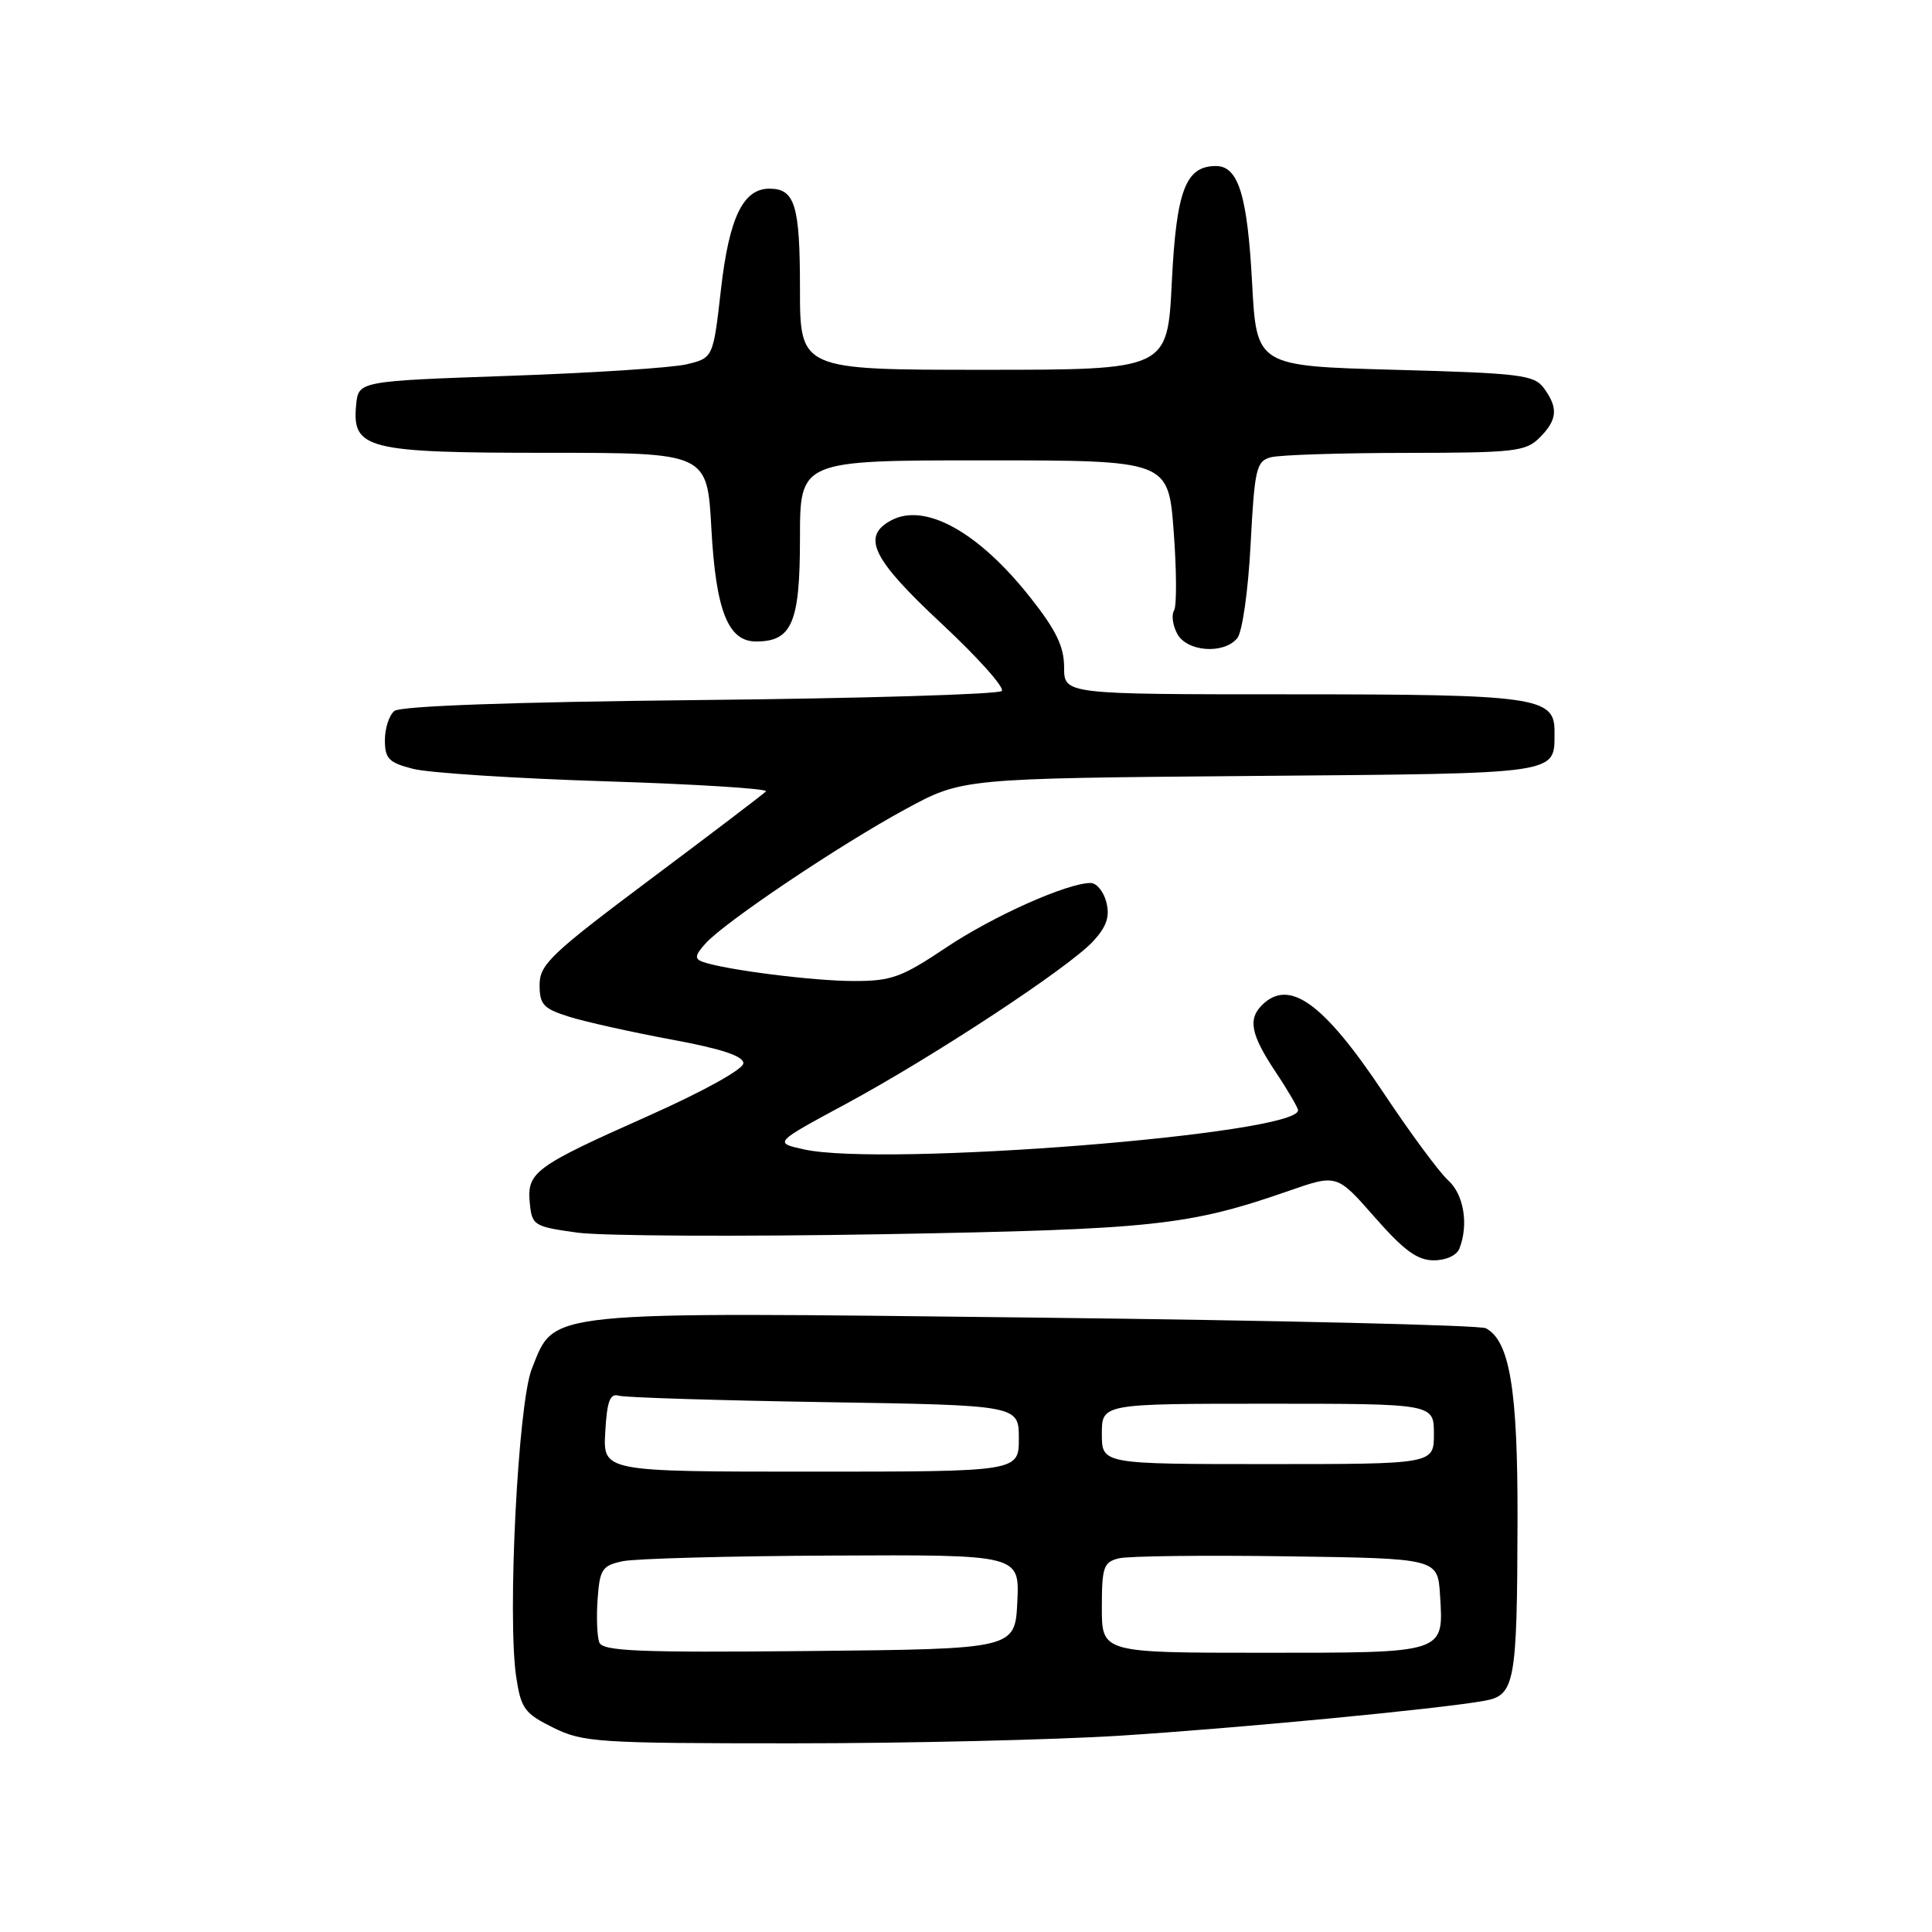 <?xml version="1.0" encoding="UTF-8" standalone="no"?>
<!DOCTYPE svg PUBLIC "-//W3C//DTD SVG 1.1//EN" "http://www.w3.org/Graphics/SVG/1.1/DTD/svg11.dtd" >
<svg xmlns="http://www.w3.org/2000/svg" xmlns:xlink="http://www.w3.org/1999/xlink" version="1.1" viewBox="0 0 256 256">
 <g >
 <path fill="currentColor"
d=" M 148.52 229.98 C 164.29 228.97 190.51 226.46 196.66 225.37 C 200.74 224.65 201.03 223.10 201.08 201.39 C 201.12 184.14 200.05 177.67 196.88 176.00 C 196.12 175.59 169.34 174.96 137.37 174.59 C 71.34 173.83 73.58 173.60 70.47 181.37 C 68.64 185.94 67.21 214.24 68.40 222.20 C 69.03 226.39 69.50 227.04 73.30 228.92 C 77.25 230.87 79.16 231.00 105.02 231.00 C 120.15 231.00 139.73 230.54 148.52 229.98 Z  M 193.39 165.42 C 194.62 162.23 193.96 158.27 191.89 156.40 C 190.73 155.36 186.88 150.15 183.34 144.83 C 175.37 132.87 170.82 129.58 167.20 133.20 C 165.34 135.06 165.76 137.12 169.00 142.00 C 170.65 144.47 171.99 146.78 172.00 147.12 C 172.02 150.29 117.07 154.64 106.52 152.30 C 102.54 151.42 102.54 151.42 112.04 146.30 C 123.69 140.02 141.66 128.19 144.87 124.70 C 146.63 122.78 147.08 121.45 146.60 119.56 C 146.25 118.15 145.31 117.00 144.52 117.00 C 141.40 117.00 131.54 121.41 125.30 125.60 C 119.47 129.50 118.10 130.00 113.12 129.99 C 107.76 129.99 96.06 128.50 93.11 127.45 C 92.00 127.05 92.08 126.57 93.51 124.99 C 96.09 122.14 111.26 111.95 120.00 107.21 C 127.50 103.14 127.50 103.14 165.79 102.82 C 207.37 102.47 205.95 102.68 205.98 96.91 C 206.01 92.35 203.50 92.00 170.95 92.00 C 141.00 92.00 141.00 92.00 141.00 88.42 C 141.00 85.68 139.94 83.49 136.52 79.17 C 129.66 70.48 122.57 66.55 118.09 68.95 C 114.11 71.08 115.56 74.06 124.75 82.62 C 129.56 87.11 133.16 91.13 132.74 91.56 C 132.32 92.00 114.32 92.54 92.74 92.76 C 67.75 93.02 53.05 93.55 52.25 94.21 C 51.56 94.78 51.00 96.52 51.00 98.08 C 51.00 100.53 51.52 101.06 54.75 101.88 C 56.81 102.41 68.31 103.15 80.30 103.53 C 92.30 103.91 101.83 104.51 101.50 104.86 C 101.16 105.21 94.28 110.45 86.19 116.50 C 72.98 126.39 71.50 127.80 71.50 130.50 C 71.50 133.13 72.00 133.66 75.50 134.75 C 77.70 135.43 83.78 136.78 89.00 137.75 C 95.55 138.96 98.50 139.93 98.50 140.88 C 98.50 141.68 93.20 144.61 85.87 147.88 C 70.83 154.57 69.80 155.33 70.20 159.41 C 70.49 162.38 70.74 162.53 76.50 163.33 C 79.80 163.78 98.03 163.87 117.00 163.54 C 152.97 162.90 157.49 162.41 170.82 157.78 C 177.15 155.58 177.15 155.58 182.16 161.29 C 186.02 165.69 187.81 167.00 189.98 167.00 C 191.62 167.00 193.04 166.34 193.39 165.42 Z  M 163.94 84.57 C 164.61 83.77 165.39 78.30 165.71 72.15 C 166.24 62.07 166.47 61.11 168.40 60.59 C 169.55 60.28 177.59 60.02 186.25 60.01 C 200.66 60.00 202.17 59.83 204.00 58.00 C 206.37 55.63 206.50 54.07 204.58 51.44 C 203.29 49.68 201.50 49.45 184.83 49.00 C 166.50 48.50 166.50 48.50 165.91 37.49 C 165.29 25.88 164.09 22.00 161.12 22.00 C 157.10 22.00 155.87 25.23 155.27 37.41 C 154.70 49.00 154.70 49.00 130.35 49.00 C 106.00 49.00 106.00 49.00 106.00 38.20 C 106.00 27.18 105.33 25.00 101.95 25.00 C 98.47 25.00 96.62 28.83 95.54 38.27 C 94.50 47.42 94.50 47.42 91.00 48.27 C 89.08 48.73 78.50 49.42 67.50 49.80 C 47.50 50.50 47.50 50.50 47.19 53.65 C 46.63 59.51 48.60 60.00 72.58 60.00 C 93.71 60.00 93.71 60.00 94.26 70.03 C 94.86 80.95 96.47 85.00 100.19 85.00 C 104.94 85.00 106.00 82.51 106.00 71.35 C 106.00 61.00 106.00 61.00 130.41 61.00 C 154.81 61.00 154.81 61.00 155.52 70.41 C 155.91 75.59 155.93 80.31 155.57 80.89 C 155.20 81.48 155.39 82.87 155.99 83.98 C 157.27 86.37 162.15 86.73 163.94 84.57 Z  M 79.41 217.63 C 79.12 216.86 79.01 214.27 79.19 211.87 C 79.47 207.93 79.79 207.45 82.50 206.87 C 84.15 206.52 96.66 206.18 110.30 206.12 C 135.10 206.00 135.10 206.00 134.80 212.25 C 134.50 218.50 134.50 218.50 107.22 218.77 C 84.57 218.99 79.86 218.79 79.41 217.63 Z  M 146.00 213.02 C 146.00 207.65 146.23 206.98 148.25 206.49 C 149.49 206.18 159.50 206.06 170.50 206.22 C 190.50 206.50 190.50 206.50 190.81 211.33 C 191.30 219.12 191.66 219.00 167.38 219.00 C 146.00 219.00 146.00 219.00 146.00 213.02 Z  M 80.20 189.75 C 80.43 185.64 80.83 184.59 82.00 184.94 C 82.83 185.18 95.09 185.56 109.25 185.79 C 135.00 186.20 135.00 186.20 135.00 190.60 C 135.00 195.00 135.00 195.00 107.45 195.00 C 79.90 195.00 79.90 195.00 80.20 189.75 Z  M 146.00 190.00 C 146.00 186.00 146.00 186.00 168.00 186.00 C 190.00 186.00 190.00 186.00 190.00 190.00 C 190.00 194.00 190.00 194.00 168.00 194.00 C 146.00 194.00 146.00 194.00 146.00 190.00 Z "/>
</g>
</svg>
